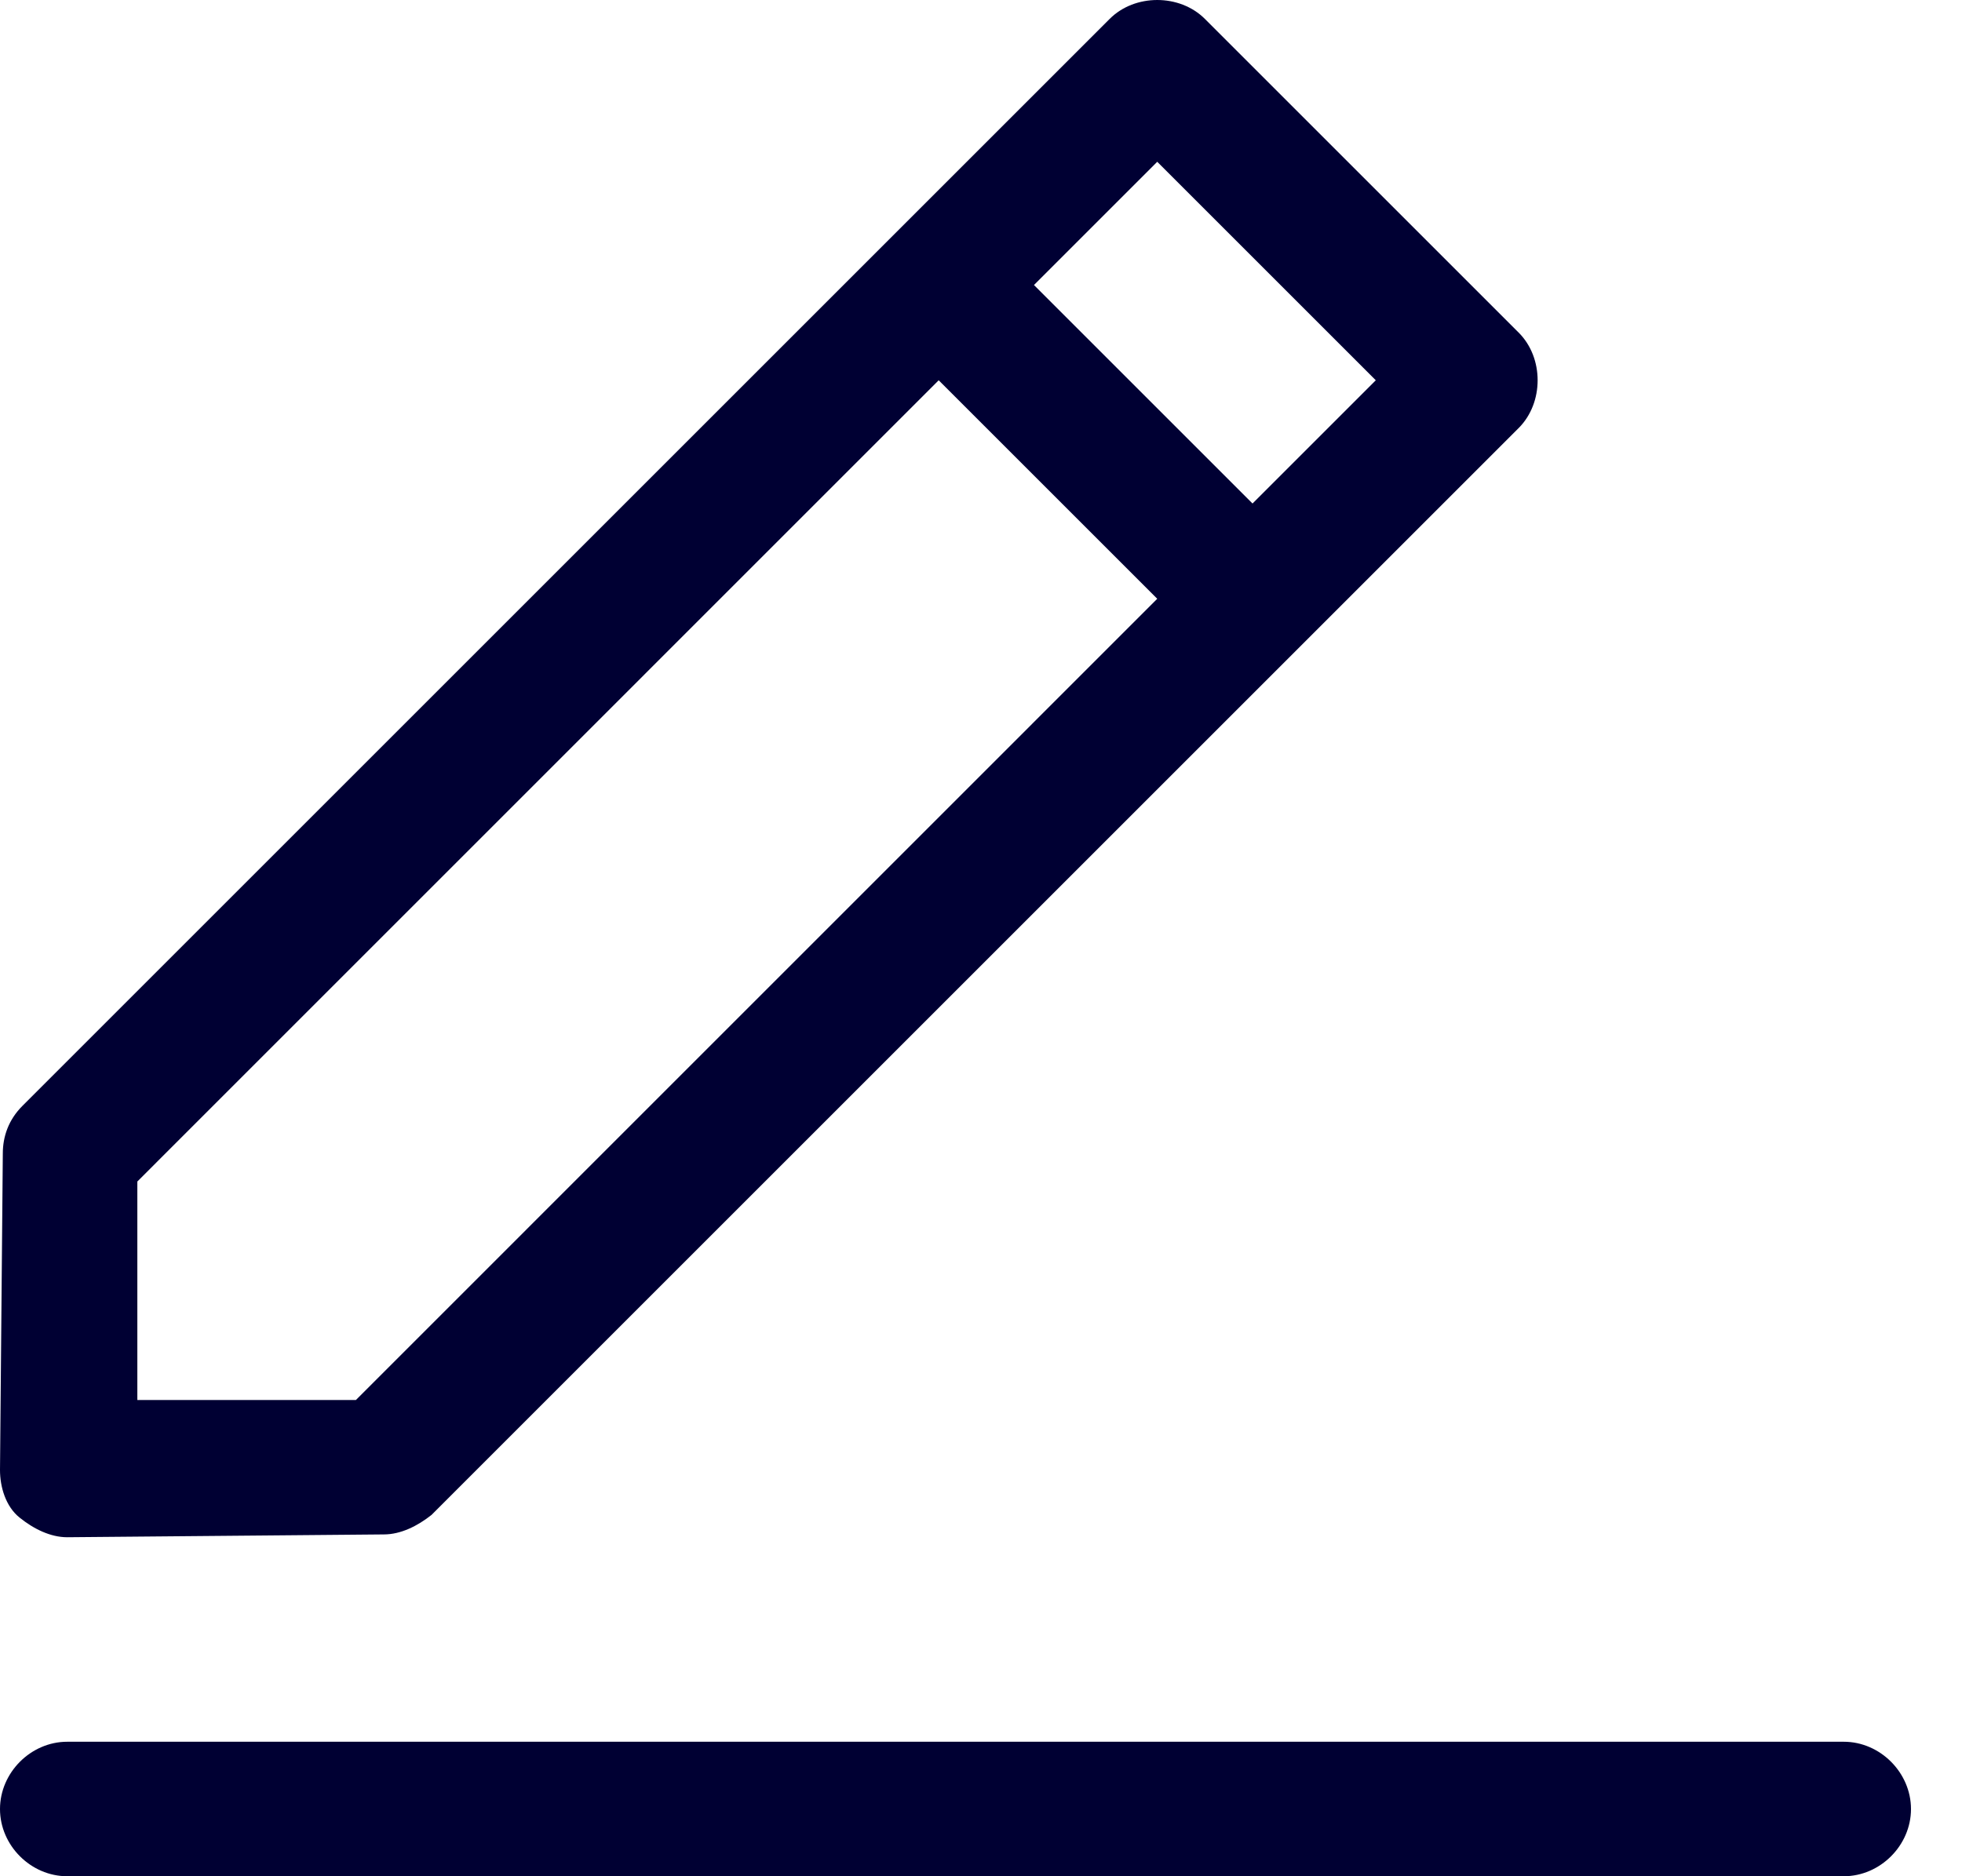 <svg width="23" height="22" viewBox="0 0 23 22" fill="none" xmlns="http://www.w3.org/2000/svg">
<path d="M21.614 20.423H0.788C0.361 20.423 0 20.785 0 21.212C0 21.639 0.361 22 0.788 22H21.614C22.041 22 22.402 21.639 22.402 21.212C22.402 20.785 22.041 20.423 21.614 20.423ZM0.033 13.525L0 17.237C0 17.434 0.066 17.664 0.23 17.795C0.394 17.927 0.591 18.025 0.788 18.025L4.5 17.992C4.697 17.992 4.894 17.894 5.059 17.763L17.804 5.018C18.099 4.722 18.099 4.196 17.804 3.901L14.125 0.222C13.829 -0.074 13.303 -0.074 13.008 0.222L10.446 2.784L0.263 12.967C0.099 13.131 0.033 13.328 0.033 13.525ZM16.128 4.459L14.683 5.904L12.121 3.342L13.566 1.897L16.128 4.459ZM1.61 13.854L11.004 4.459L13.566 7.021L4.172 16.416H1.61V13.854Z" fill="#000033"/>
</svg>
